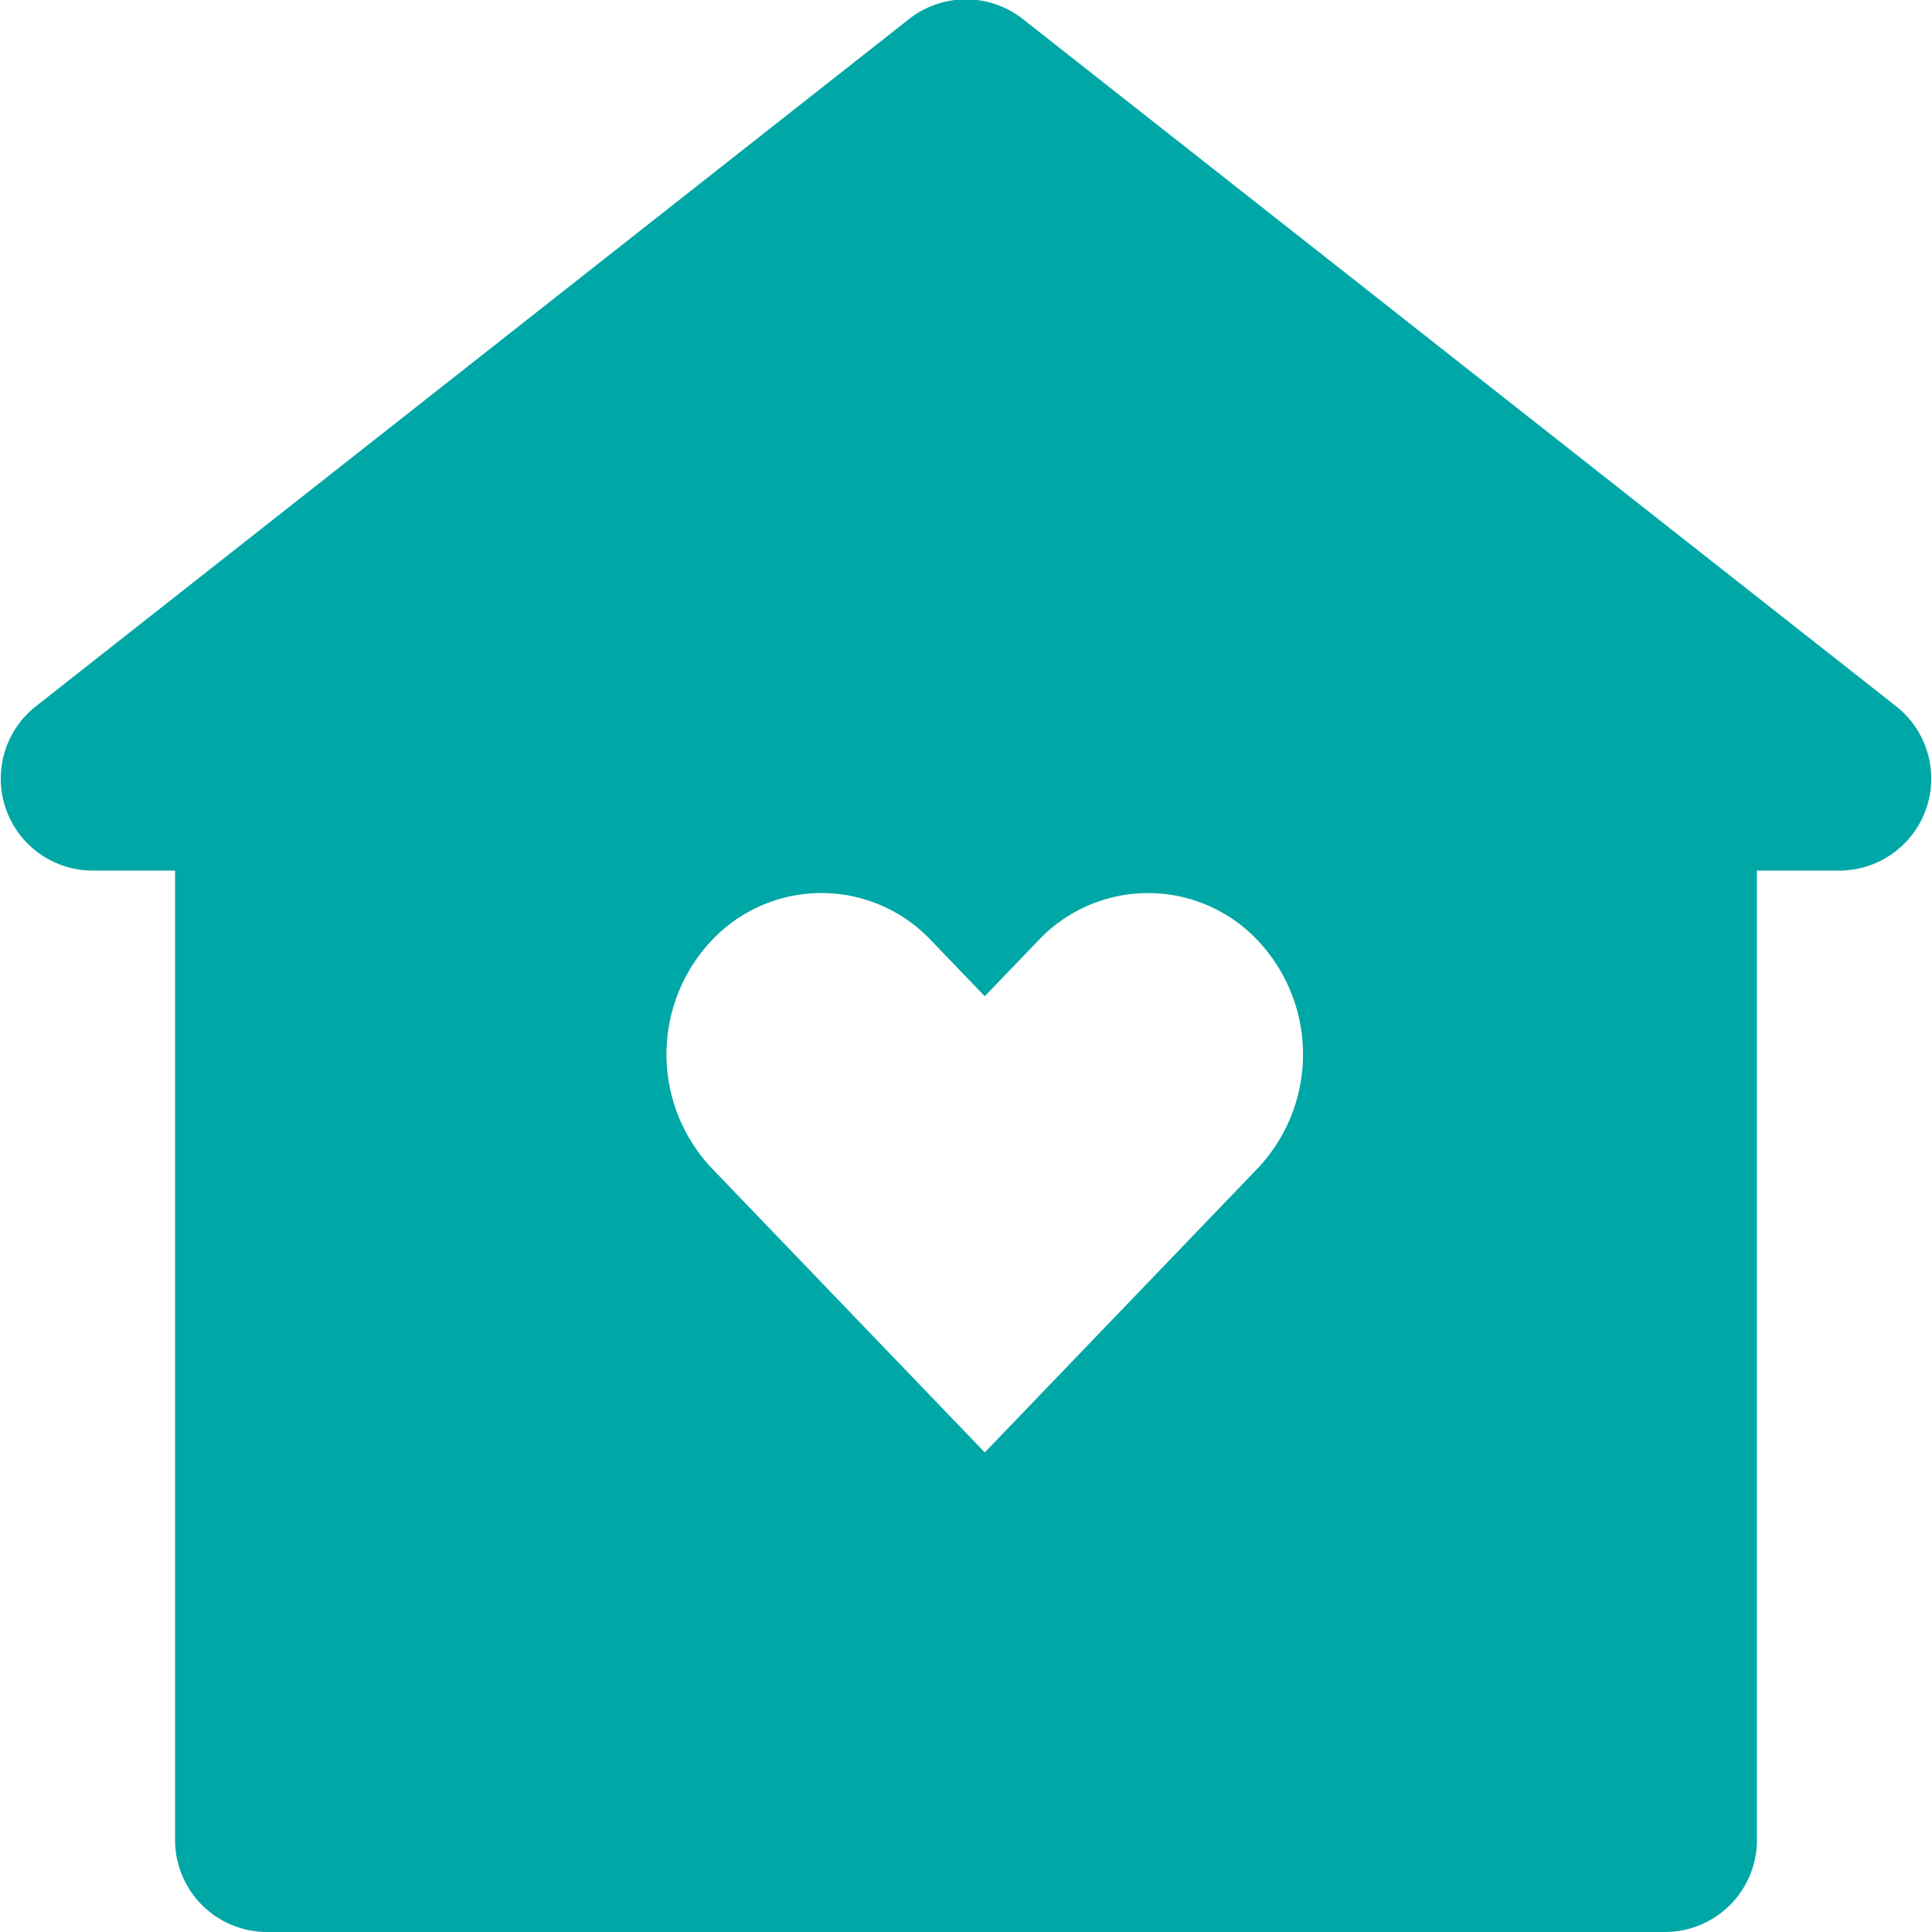<svg xmlns="http://www.w3.org/2000/svg" width="21" height="21" viewBox="0 0 21 21">
    <path fill="#00A7A7" fill-rule="evenodd" d="M13.67 12.7l-2.966 3.087L7.738 12.7a1.804 1.804 0 0 1 0-2.48 1.638 1.638 0 0 1 2.381 0l.585.609.584-.608a1.638 1.638 0 0 1 2.382 0 1.804 1.804 0 0 1 0 2.479zM1.008 9.463h.895V20a1 1 0 0 0 1 1h15.194a1 1 0 0 0 1-1V9.463h.895a1 1 0 0 0 .618-1.786L11.118.207a1 1 0 0 0-1.237 0L.39 7.677a1 1 0 0 0 .618 1.786z"/>
</svg>
